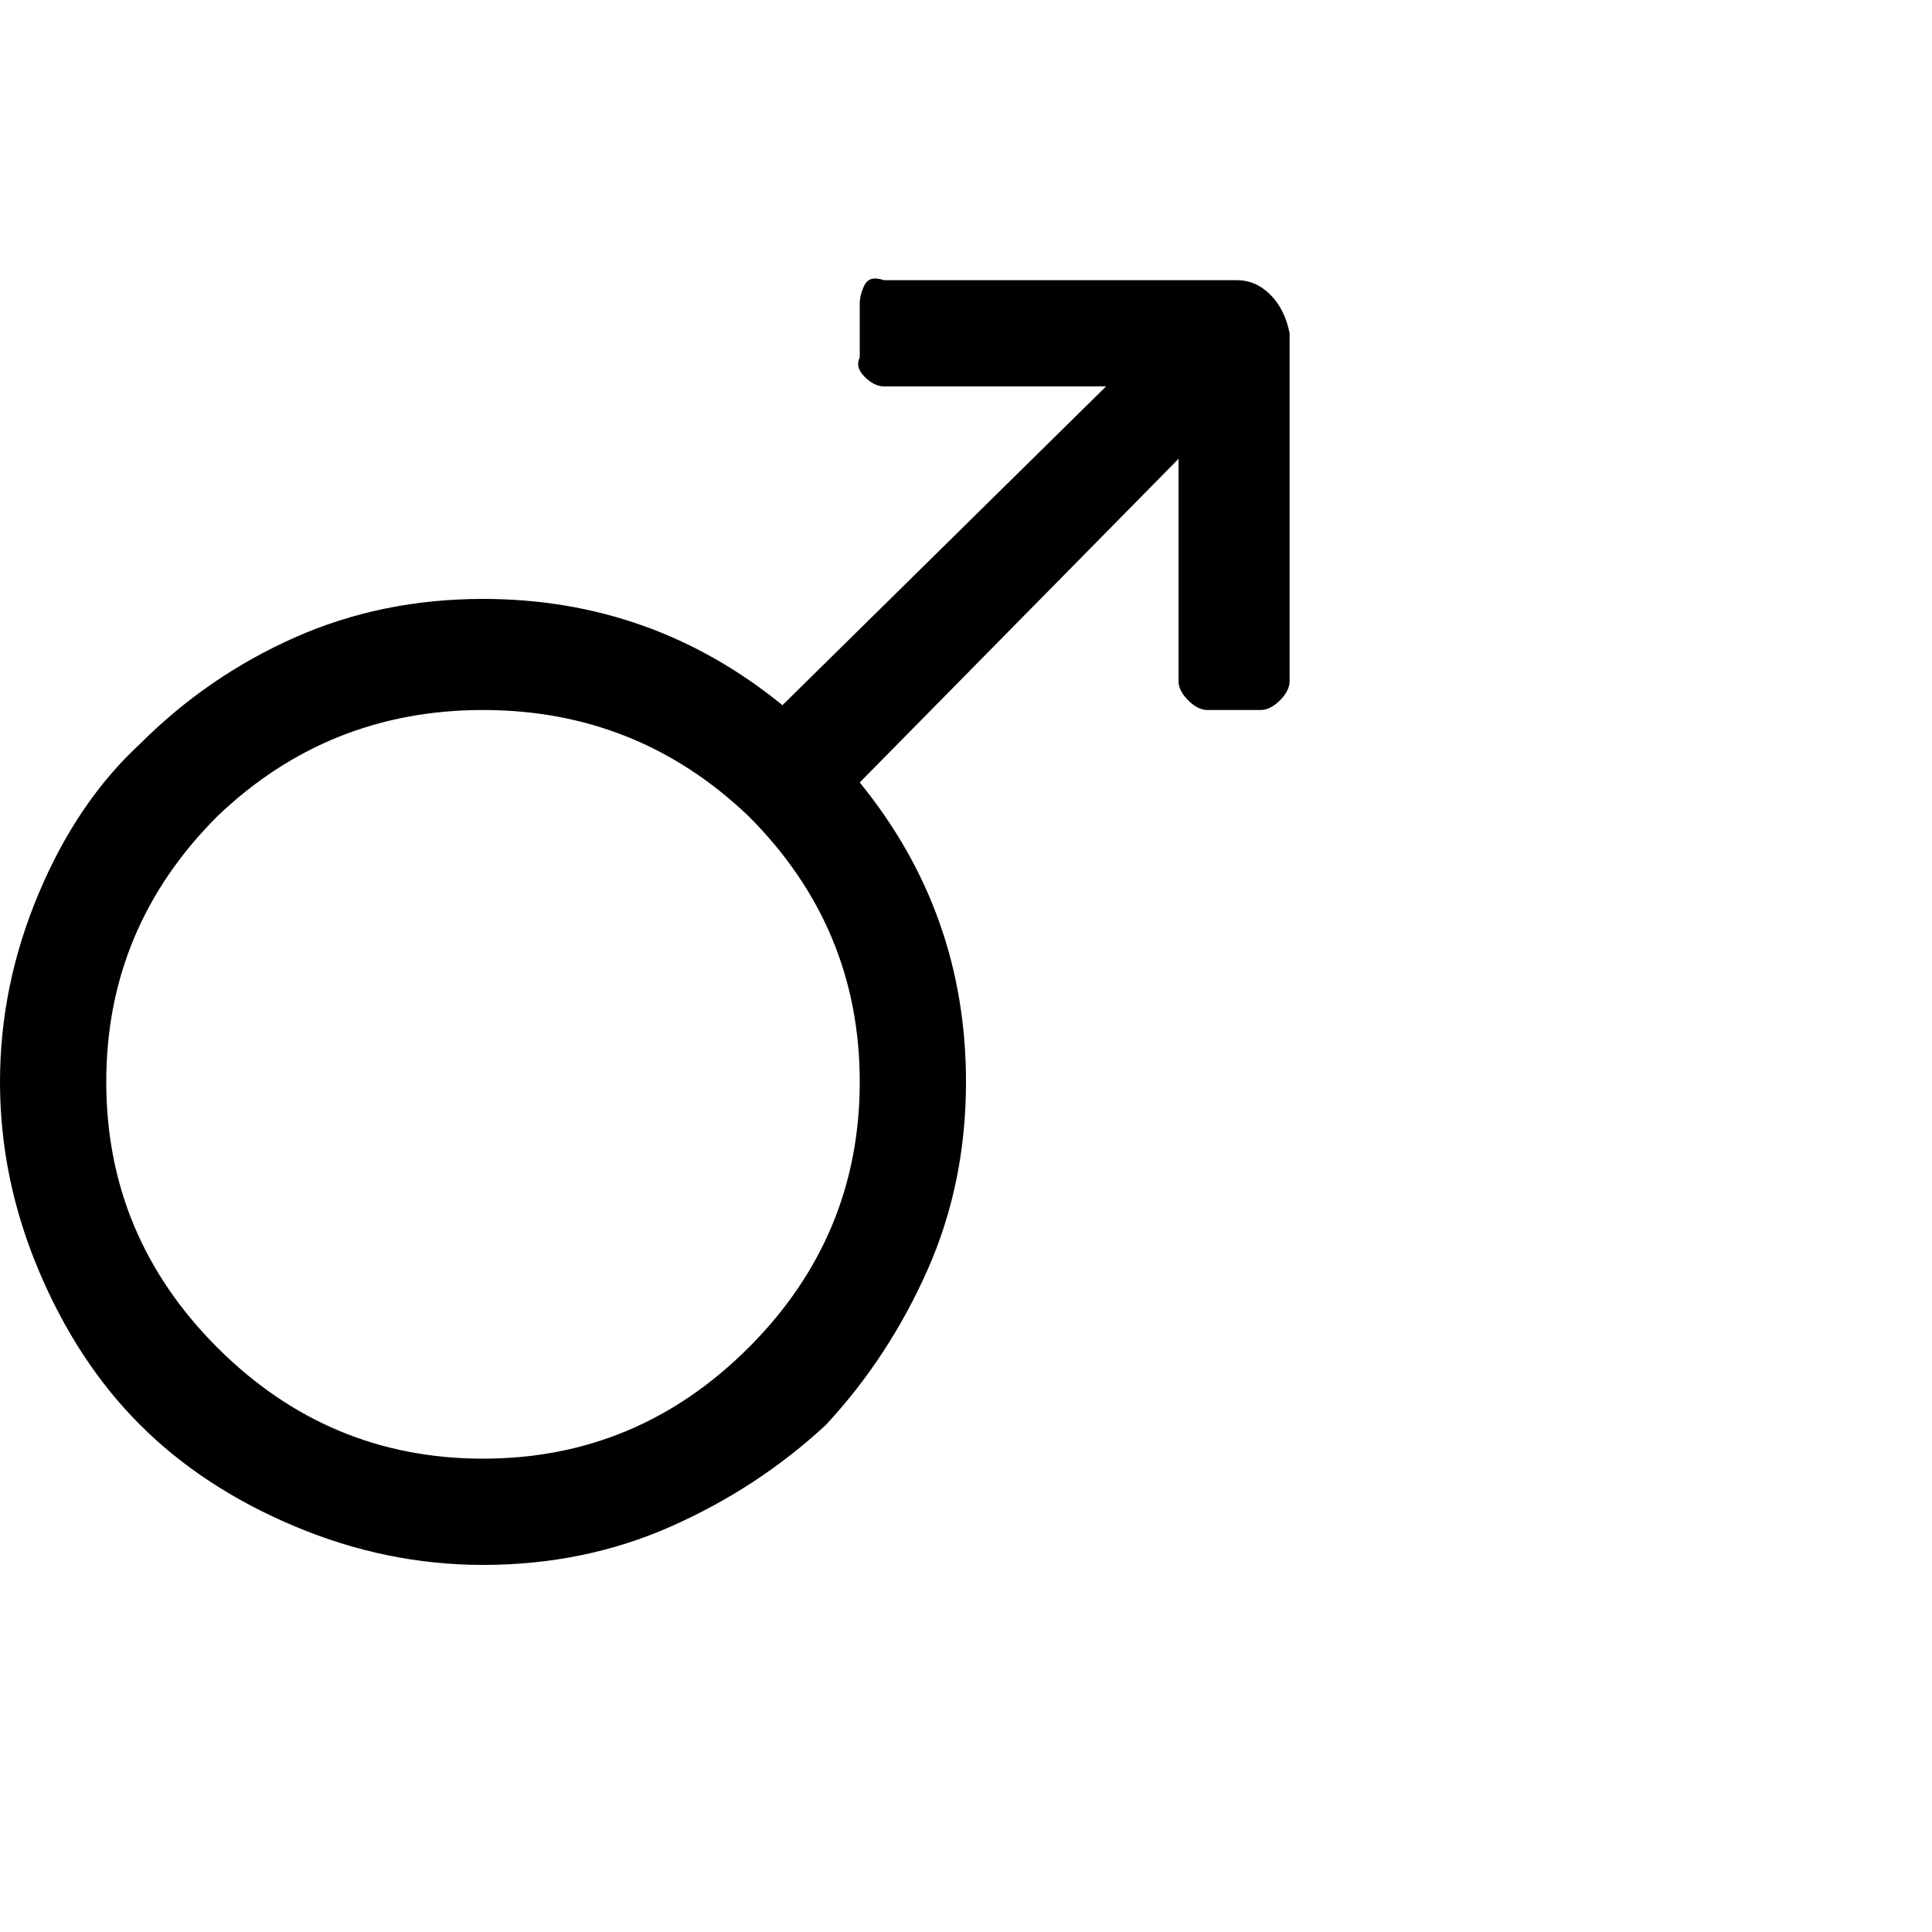 <?xml version="1.0"?><svg viewBox="0 0 40 40" xmlns="http://www.w3.org/2000/svg" height="40" width="40"><path d="m25.6 5.8q0.4 0 0.7 0.3t0.4 0.8v7.2q0 0.2-0.2 0.4t-0.4 0.2h-1.1q-0.2 0-0.4-0.2t-0.2-0.4v-4.6l-6.6 6.7q2.2 2.7 2.2 6.2 0 2.1-0.8 3.9t-2.1 3.2q-1.4 1.3-3.2 2.1t-3.9 0.8q-2 0-3.9-0.8t-3.2-2.1q-1.3-1.3-2.1-3.2t-0.8-3.9q0-2 0.8-3.9t2.1-3.1q1.4-1.4 3.2-2.2t3.9-0.8q3.5 0 6.2 2.2l6.7-6.6h-4.6q-0.2 0-0.4-0.2t-0.1-0.4v-1.1q0-0.2 0.1-0.4t0.4-0.1h7.3z m-21.1 22.1q2.3 2.3 5.5 2.3t5.5-2.3q2.3-2.3 2.3-5.5t-2.3-5.5q-2.3-2.2-5.5-2.2t-5.5 2.2q-2.3 2.3-2.3 5.5t2.3 5.5z"></path></svg>